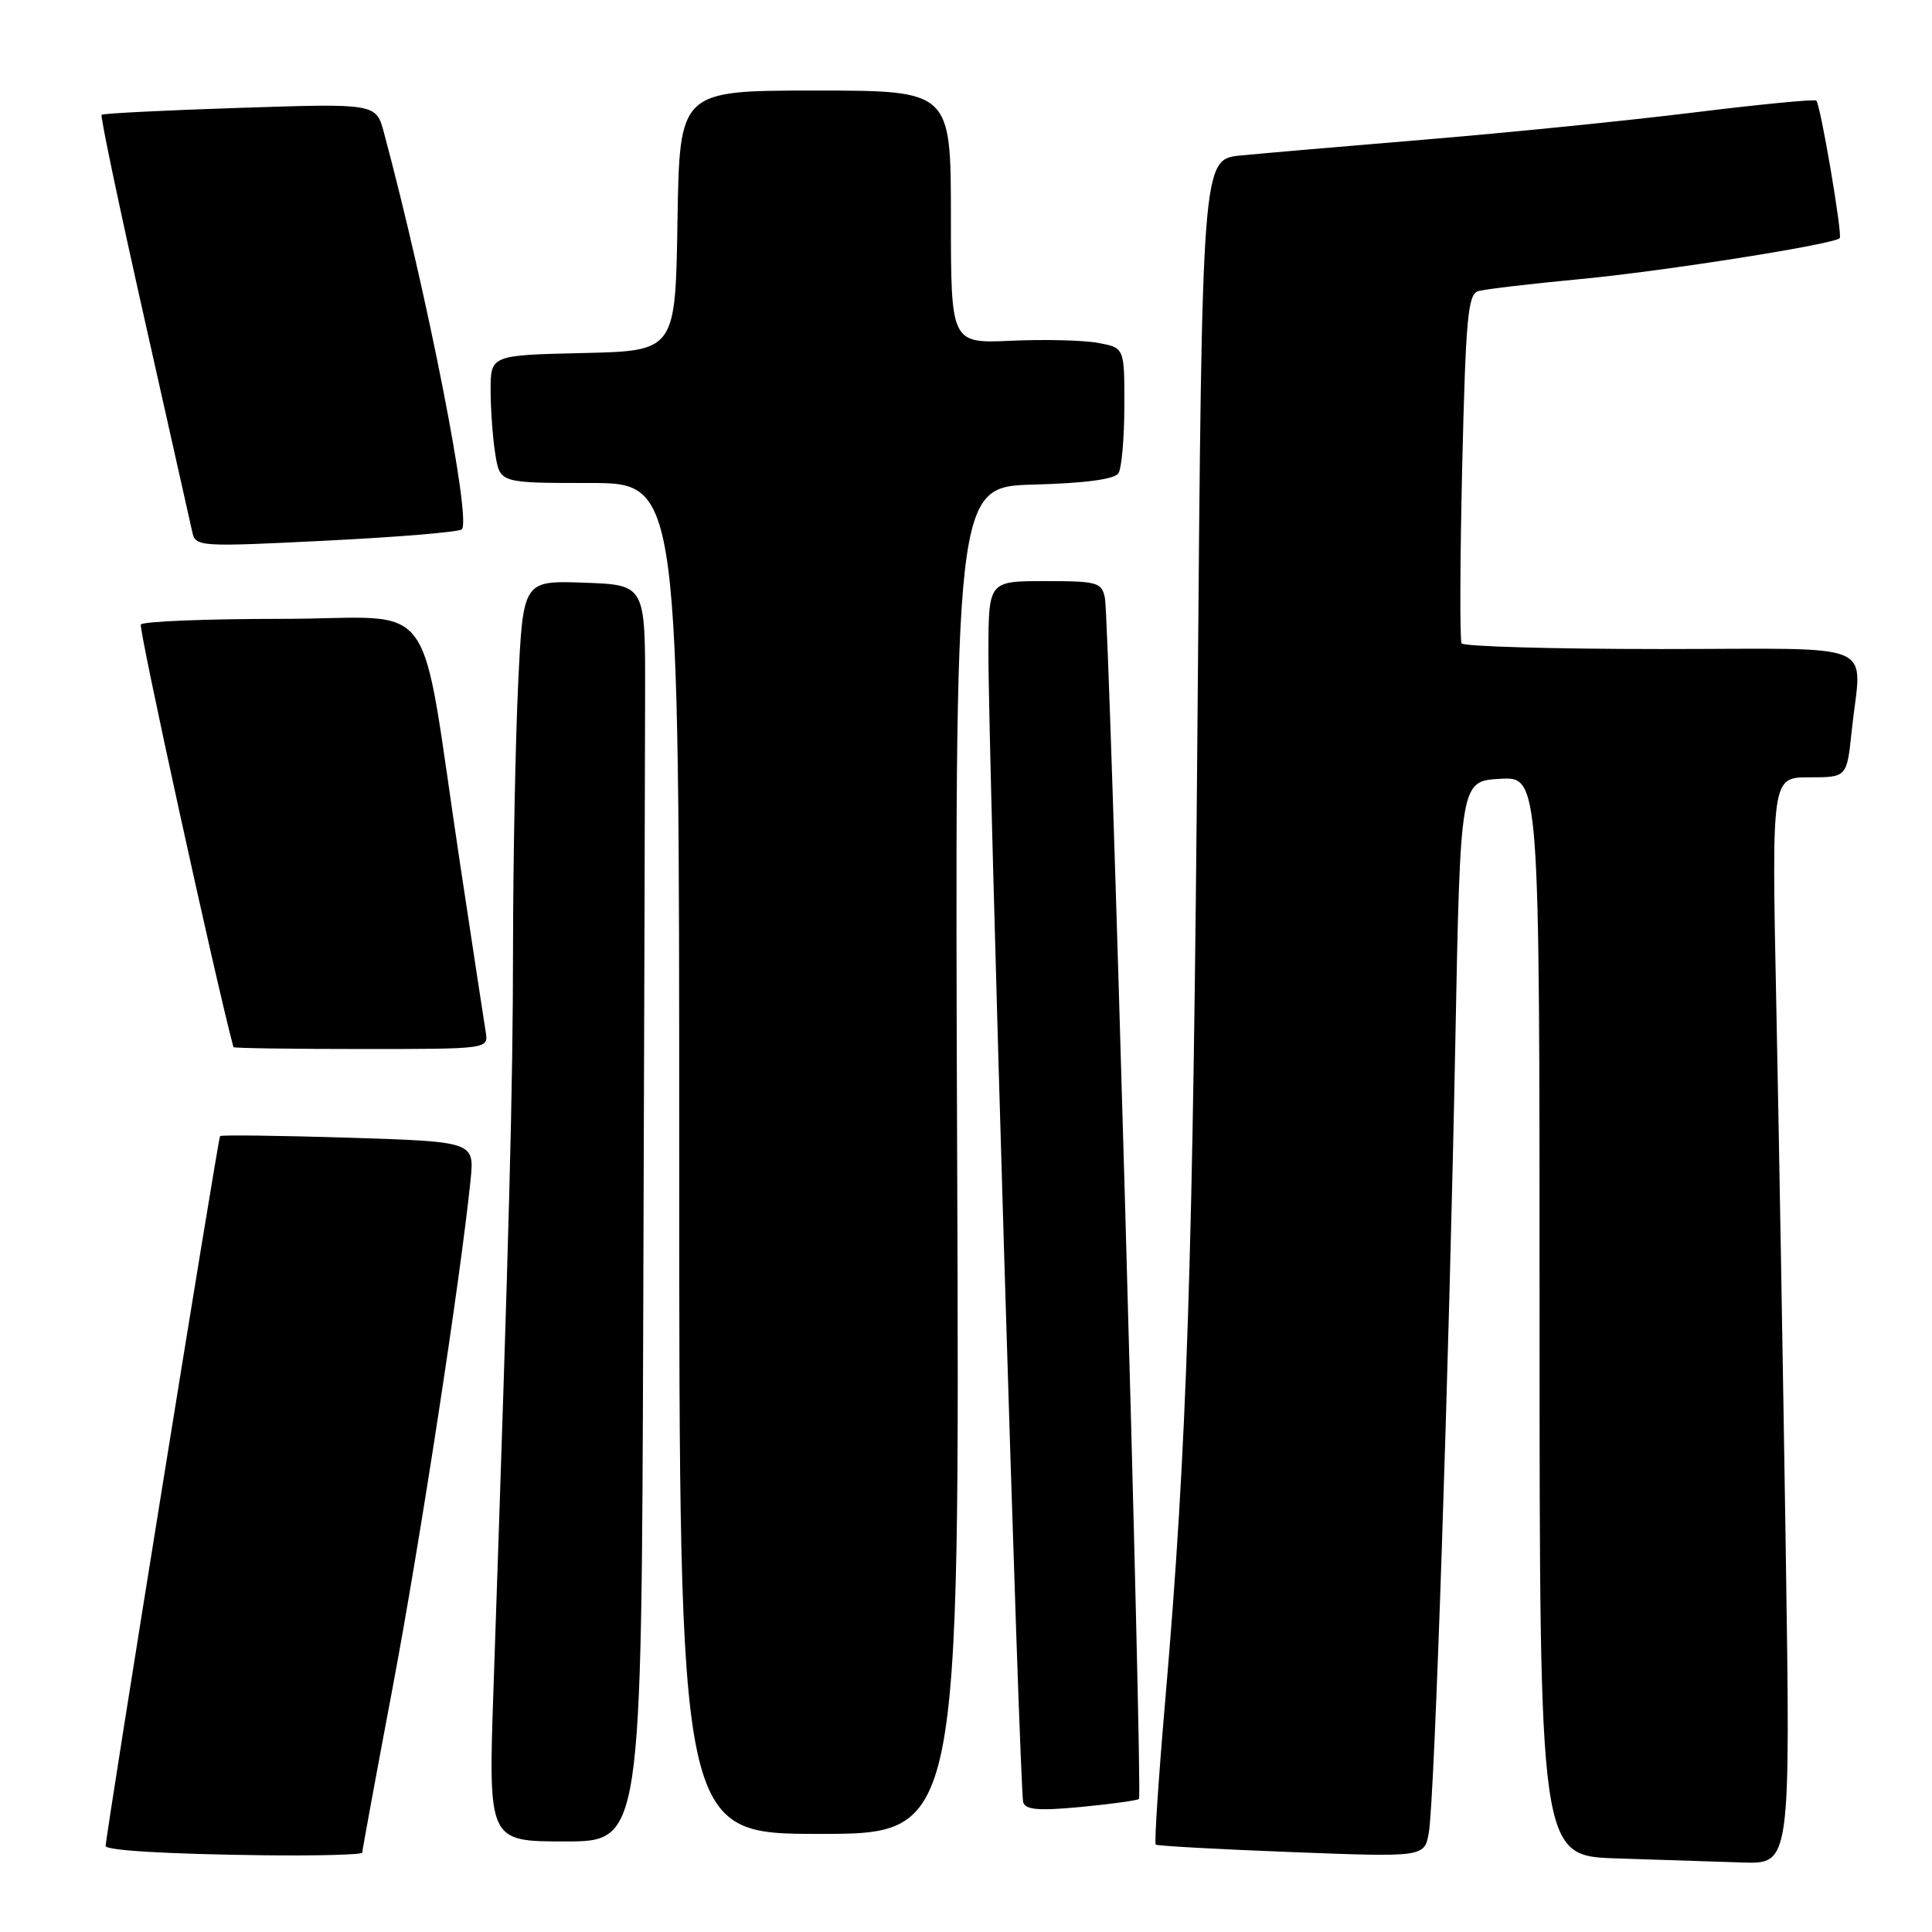 <?xml version="1.0" encoding="UTF-8" standalone="no"?>
<!DOCTYPE svg PUBLIC "-//W3C//DTD SVG 1.1//EN" "http://www.w3.org/Graphics/SVG/1.1/DTD/svg11.dtd" >
<svg xmlns="http://www.w3.org/2000/svg" xmlns:xlink="http://www.w3.org/1999/xlink" version="1.1" viewBox="0 0 256 256">
 <g >
 <path fill="currentColor"
d=" M 236.62 205.25 C 236.27 182.29 235.71 149.89 235.37 133.25 C 234.75 103.00 234.75 103.00 239.73 103.00 C 244.72 103.00 244.72 103.00 245.36 96.85 C 246.63 84.68 249.70 86.00 220.06 86.00 C 205.79 86.00 193.92 85.66 193.67 85.25 C 193.42 84.84 193.46 74.27 193.75 61.77 C 194.22 42.06 194.50 38.98 195.89 38.57 C 196.78 38.32 202.90 37.59 209.50 36.97 C 220.41 35.94 242.96 32.38 243.77 31.56 C 244.17 31.17 241.23 13.89 240.67 13.33 C 240.46 13.12 233.13 13.83 224.39 14.91 C 215.65 15.99 199.72 17.59 189.00 18.48 C 178.28 19.37 167.20 20.33 164.39 20.60 C 159.28 21.11 159.28 21.11 158.69 93.80 C 158.09 167.53 157.31 191.47 154.40 225.31 C 153.51 235.65 152.94 244.25 153.14 244.42 C 153.34 244.59 161.43 245.04 171.13 245.41 C 188.76 246.09 188.76 246.09 189.33 242.80 C 190.09 238.41 192.01 180.96 192.84 138.00 C 193.50 103.50 193.50 103.50 198.75 103.20 C 204.00 102.90 204.00 102.90 204.00 174.41 C 204.00 245.93 204.00 245.93 214.25 246.25 C 219.89 246.43 227.37 246.67 230.87 246.79 C 237.25 247.00 237.25 247.00 236.62 205.25 Z  M 48.00 245.48 C 48.00 245.19 49.80 235.41 52.00 223.75 C 55.62 204.58 61.01 169.49 62.35 156.39 C 62.87 151.28 62.87 151.28 46.19 150.75 C 37.01 150.47 29.35 150.37 29.16 150.54 C 28.90 150.78 14.00 243.23 14.00 244.60 C 14.00 245.19 22.05 245.67 34.75 245.83 C 42.04 245.92 48.00 245.76 48.00 245.48 Z  M 85.23 175.00 C 85.36 137.05 85.47 99.59 85.48 91.75 C 85.50 77.50 85.50 77.50 77.41 77.21 C 69.31 76.92 69.31 76.92 68.66 90.62 C 68.30 98.15 67.99 113.81 67.98 125.41 C 67.96 144.53 67.52 161.25 65.39 223.75 C 64.70 244.00 64.70 244.00 74.85 244.00 C 85.00 244.00 85.00 244.00 85.23 175.00 Z  M 126.83 153.75 C 126.50 64.50 126.50 64.50 136.96 64.21 C 143.79 64.03 147.70 63.50 148.20 62.71 C 148.62 62.05 148.98 58.03 148.98 53.80 C 149.00 46.09 149.00 46.09 145.52 45.44 C 143.61 45.08 138.44 44.95 134.02 45.15 C 126.00 45.51 126.00 45.51 126.00 28.76 C 126.00 12.00 126.00 12.00 108.02 12.00 C 90.05 12.00 90.05 12.00 89.77 29.25 C 89.50 46.50 89.50 46.50 77.25 46.78 C 65.00 47.06 65.00 47.06 65.01 51.78 C 65.02 54.38 65.30 58.19 65.64 60.25 C 66.26 64.00 66.26 64.00 78.13 64.00 C 90.00 64.00 90.00 64.00 90.00 153.50 C 90.00 243.00 90.00 243.00 108.58 243.00 C 127.17 243.00 127.17 243.00 126.83 153.75 Z  M 150.92 238.37 C 151.43 237.91 147.02 82.37 146.41 79.25 C 145.99 77.16 145.44 77.00 138.48 77.00 C 131.00 77.00 131.00 77.00 130.97 86.25 C 130.93 99.49 135.09 237.24 135.58 238.81 C 135.89 239.82 137.66 239.96 143.24 239.43 C 147.23 239.05 150.69 238.57 150.92 238.37 Z  M 64.36 136.75 C 64.16 135.51 62.63 125.50 60.97 114.50 C 55.41 77.72 58.50 82.00 37.46 82.00 C 27.37 82.00 18.91 82.34 18.66 82.75 C 18.34 83.27 28.53 129.76 30.93 138.75 C 30.97 138.89 38.59 139.00 47.86 139.00 C 64.72 139.00 64.72 139.00 64.36 136.75 Z  M 61.19 70.14 C 62.49 68.93 56.66 39.17 50.88 17.60 C 49.84 13.70 49.84 13.70 31.81 14.29 C 21.90 14.61 13.64 15.03 13.46 15.21 C 13.28 15.39 15.81 27.45 19.09 42.02 C 22.36 56.58 25.24 69.40 25.48 70.50 C 25.90 72.45 26.37 72.48 43.21 71.64 C 52.72 71.17 60.81 70.50 61.19 70.14 Z "/>
</g>
</svg>